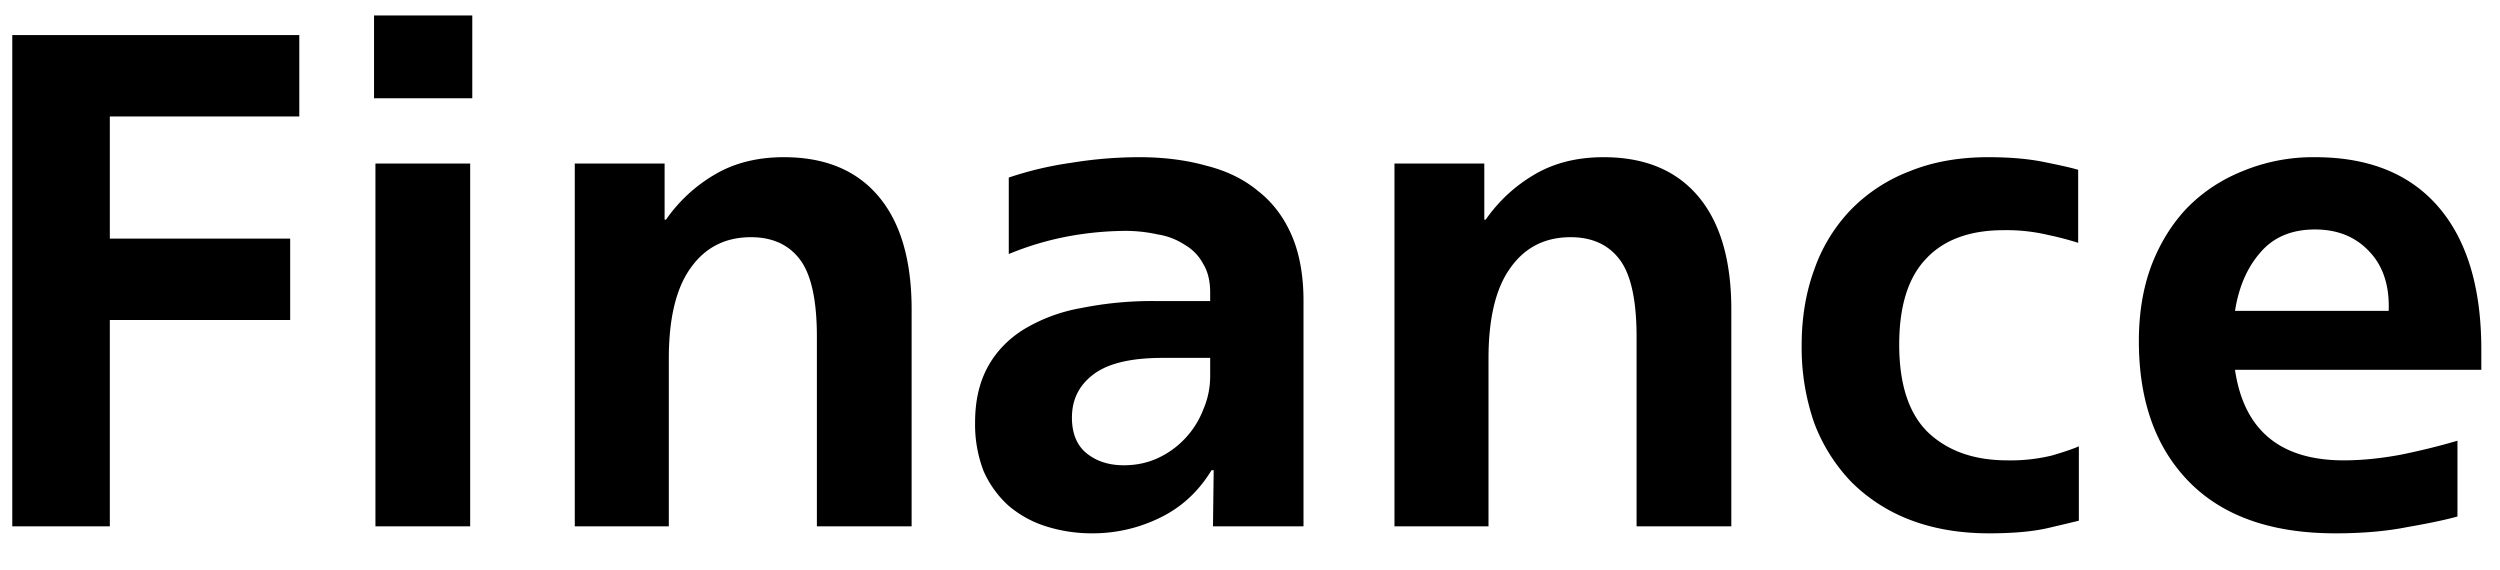 <svg xmlns="http://www.w3.org/2000/svg" fill="currentColor" viewBox="0 0 57 13">
  <path d="M.28.8h6.544v1.856h-4.32V5.44h4.112v1.856H2.504V12H.28V.8Zm8.28 2.928h2.16V12H8.56V3.728ZM8.528.352h2.24V2.24h-2.24V.352Zm4.577 3.376h2.048v1.28h.032a3.503 3.503 0 0 1 1.104-1.024c.448-.267.976-.4 1.584-.4.939 0 1.659.299 2.16.896.502.597.752 1.456.752 2.576V12h-2.16V7.68c0-.832-.128-1.419-.384-1.76-.256-.341-.63-.512-1.12-.512-.586 0-1.045.235-1.376.704-.33.459-.496 1.147-.496 2.064V12h-2.144V3.728ZM24.92 12.16a3.46 3.46 0 0 1-1.072-.16 2.443 2.443 0 0 1-.864-.48 2.334 2.334 0 0 1-.56-.784 2.956 2.956 0 0 1-.192-1.104c0-.49.096-.912.288-1.264.192-.352.47-.64.832-.864a3.808 3.808 0 0 1 1.296-.48 8.182 8.182 0 0 1 1.696-.16h1.248v-.192c0-.267-.054-.485-.16-.656a1.08 1.08 0 0 0-.416-.432 1.56 1.56 0 0 0-.624-.24 3.388 3.388 0 0 0-.752-.08 7.46 7.46 0 0 0-1.216.112A6.805 6.805 0 0 0 23 5.792V4.048a7.92 7.92 0 0 1 1.424-.336 9.619 9.619 0 0 1 1.552-.128c.554 0 1.061.064 1.52.192.47.117.864.31 1.184.576.33.256.586.592.768 1.008.181.416.272.917.272 1.504V12h-2.064l.016-1.28h-.048c-.299.49-.694.853-1.184 1.088a3.48 3.48 0 0 1-1.52.352Zm.704-1.552c.277 0 .533-.053.768-.16a2.018 2.018 0 0 0 1.04-1.104c.106-.245.16-.501.16-.768V8.16h-1.088c-.726 0-1.254.128-1.584.384-.32.245-.48.57-.48.976 0 .363.112.635.336.816.224.181.506.272.848.272Zm6.17-6.88h2.048v1.28h.032a3.503 3.503 0 0 1 1.104-1.024c.448-.267.976-.4 1.584-.4.938 0 1.658.299 2.16.896.501.597.752 1.456.752 2.576V12h-2.16V7.68c0-.832-.128-1.419-.384-1.76-.256-.341-.63-.512-1.12-.512-.587 0-1.046.235-1.376.704-.331.459-.496 1.147-.496 2.064V12h-2.144V3.728ZM45.35 12.16c-.661 0-1.258-.101-1.792-.304a3.835 3.835 0 0 1-1.344-.864 3.952 3.952 0 0 1-.848-1.344 5.213 5.213 0 0 1-.288-1.776c0-.63.096-1.205.288-1.728a3.74 3.74 0 0 1 .832-1.36 3.727 3.727 0 0 1 1.344-.88c.523-.213 1.12-.32 1.792-.32.49 0 .918.037 1.28.112.374.075.63.133.768.176v1.664a7.144 7.144 0 0 0-.672-.176 4.117 4.117 0 0 0-1.024-.112c-.778 0-1.37.219-1.776.656-.405.427-.608 1.077-.608 1.952 0 .917.224 1.59.672 2.016.448.416 1.046.624 1.792.624a3.98 3.98 0 0 0 1.024-.112c.288-.085.49-.155.608-.208v1.696c-.085.021-.31.075-.672.16-.352.085-.81.128-1.376.128Zm5.608-3.728c.202 1.376 1.03 2.064 2.48 2.064.405 0 .837-.043 1.296-.128.47-.096.901-.203 1.296-.32v1.728c-.267.075-.646.155-1.136.24-.48.096-1.03.144-1.648.144-1.45 0-2.56-.39-3.328-1.168-.768-.779-1.152-1.85-1.152-3.216 0-.64.096-1.216.288-1.728.202-.523.48-.965.832-1.328.362-.363.79-.64 1.28-.832a4.192 4.192 0 0 1 1.616-.304c1.226 0 2.165.379 2.816 1.136.65.757.976 1.84.976 3.248v.464h-5.616Zm1.824-3.2c-.534 0-.95.176-1.248.528-.299.341-.49.784-.576 1.328h3.504c.021-.576-.128-1.03-.448-1.36-.31-.33-.72-.496-1.232-.496Z"/>
</svg>

